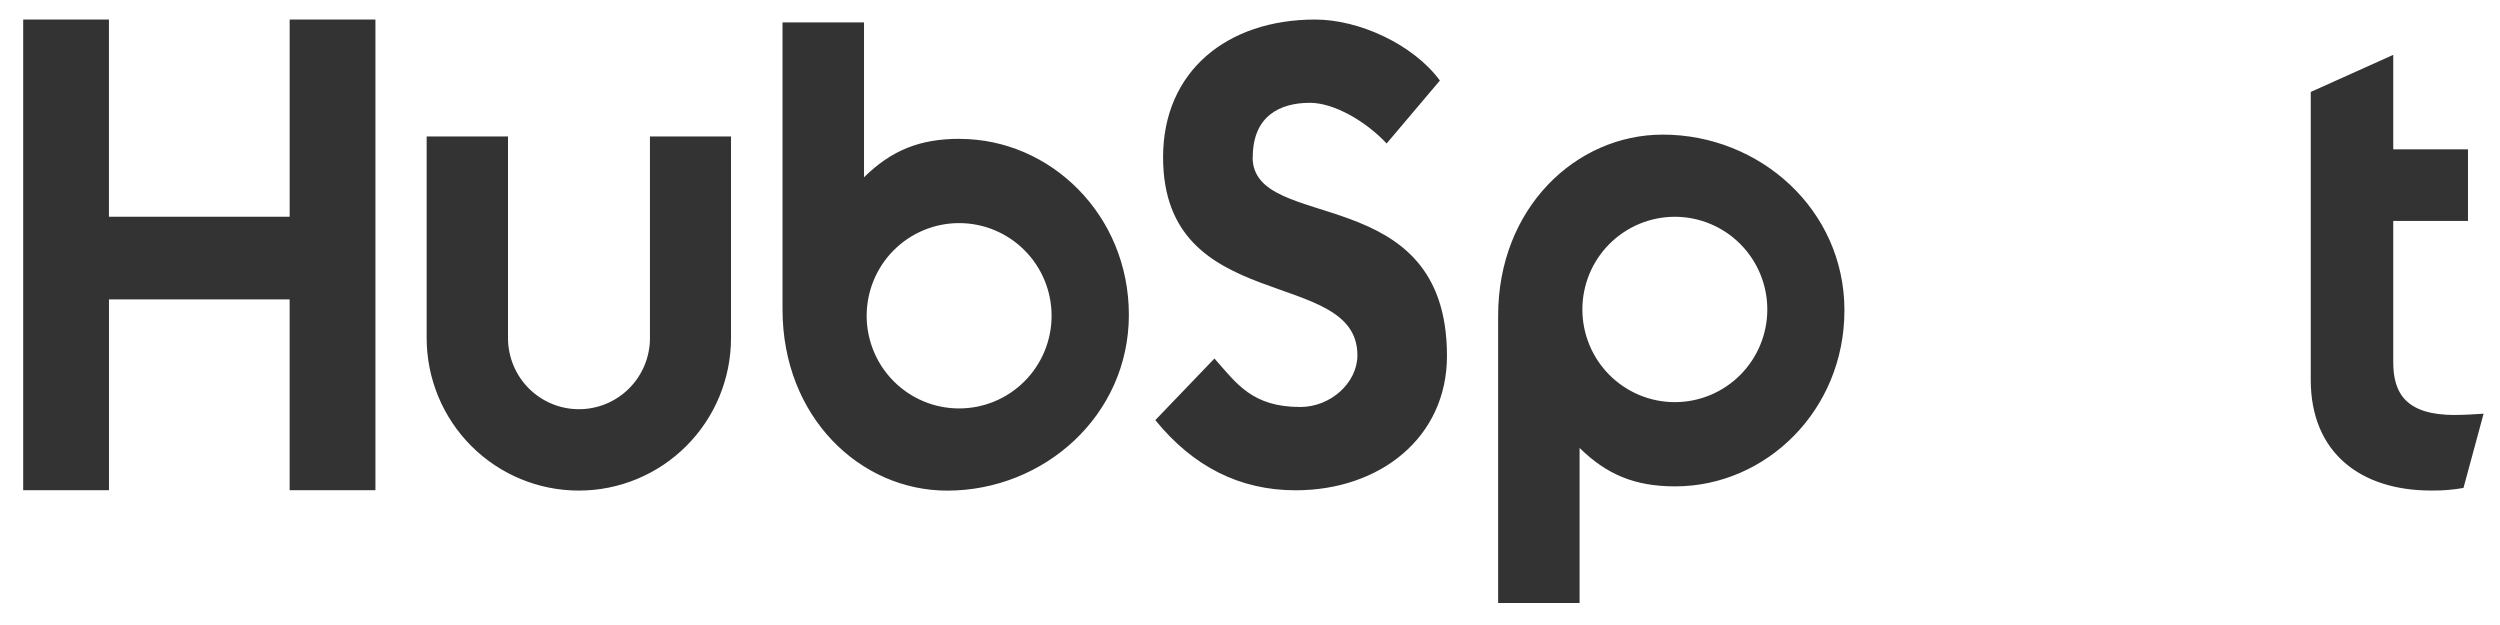 <svg width="104" height="26" viewBox="0 0 104 26" fill="none" xmlns="http://www.w3.org/2000/svg">
<path d="M12.05 0.813V9.015H4.532V0.813H0.965V20.392H4.533V12.456H12.049V20.392H15.618V0.813H12.05ZM27.038 14.064C27.038 14.848 26.727 15.601 26.173 16.156C25.619 16.711 24.869 17.023 24.085 17.023C23.302 17.023 22.552 16.711 21.998 16.156C21.444 15.601 21.133 14.848 21.133 14.064V5.677H17.749V14.064C17.749 15.746 18.416 17.36 19.603 18.55C20.79 19.74 22.4 20.408 24.079 20.408C25.758 20.408 27.368 19.74 28.555 18.55C29.743 17.36 30.41 15.746 30.41 14.064V5.677H27.038V14.064ZM52.115 6.542C52.115 4.822 53.25 4.277 54.492 4.277C55.495 4.277 56.818 5.042 57.684 5.969L59.9 3.35C58.793 1.85 56.549 0.813 54.712 0.813C51.04 0.813 48.384 2.969 48.384 6.542C48.384 13.171 56.468 11.067 56.468 14.777C56.468 15.921 55.36 16.931 54.091 16.931C52.089 16.931 51.44 15.951 50.521 14.914L48.061 17.477C49.635 19.413 51.575 20.396 53.9 20.396C57.388 20.396 60.194 18.214 60.194 14.804C60.194 7.445 52.109 9.732 52.109 6.542H52.115ZM102.127 17.264C100.127 17.264 99.559 16.397 99.559 15.069V9.19H102.668V6.212H99.559V2.282L96.127 3.825V15.8C96.127 18.863 98.236 20.406 101.127 20.406C101.581 20.414 102.035 20.377 102.481 20.298L103.318 17.209C102.94 17.235 102.507 17.261 102.127 17.261V17.264ZM39.921 5.775C38.245 5.775 37.074 6.263 35.943 7.375V0.931H32.553V12.875C32.553 17.346 35.778 20.41 39.403 20.41C43.424 20.41 46.961 17.292 46.961 13.094C46.961 8.948 43.706 5.778 39.921 5.778V5.775ZM39.9 16.991C39.394 16.991 38.894 16.892 38.428 16.698C37.961 16.504 37.537 16.22 37.18 15.862C36.822 15.504 36.539 15.079 36.346 14.611C36.153 14.144 36.053 13.643 36.053 13.136C36.053 12.63 36.153 12.129 36.346 11.661C36.539 11.193 36.822 10.768 37.18 10.41C37.537 10.052 37.961 9.768 38.428 9.575C38.894 9.381 39.394 9.281 39.9 9.281C40.92 9.281 41.898 9.687 42.619 10.41C43.341 11.133 43.746 12.114 43.746 13.136C43.746 14.159 43.341 15.139 42.619 15.862C41.898 16.585 40.92 16.991 39.9 16.991ZM76.729 12.916C76.729 8.71 73.2 5.6 69.171 5.6C65.548 5.6 62.322 8.663 62.322 13.135V25.086H65.711V18.634C66.841 19.744 68.013 20.233 69.687 20.233C73.472 20.233 76.728 17.063 76.728 12.916H76.729ZM73.52 12.873C73.52 13.896 73.114 14.876 72.393 15.599C71.672 16.322 70.693 16.729 69.673 16.729C68.653 16.729 67.675 16.322 66.953 15.599C66.232 14.876 65.827 13.896 65.827 12.873C65.827 11.851 66.232 10.87 66.953 10.148C67.675 9.425 68.653 9.018 69.673 9.018C70.693 9.018 71.672 9.425 72.393 10.148C73.114 10.87 73.52 11.851 73.52 12.873Z" fill="#333333"/>
</svg>

